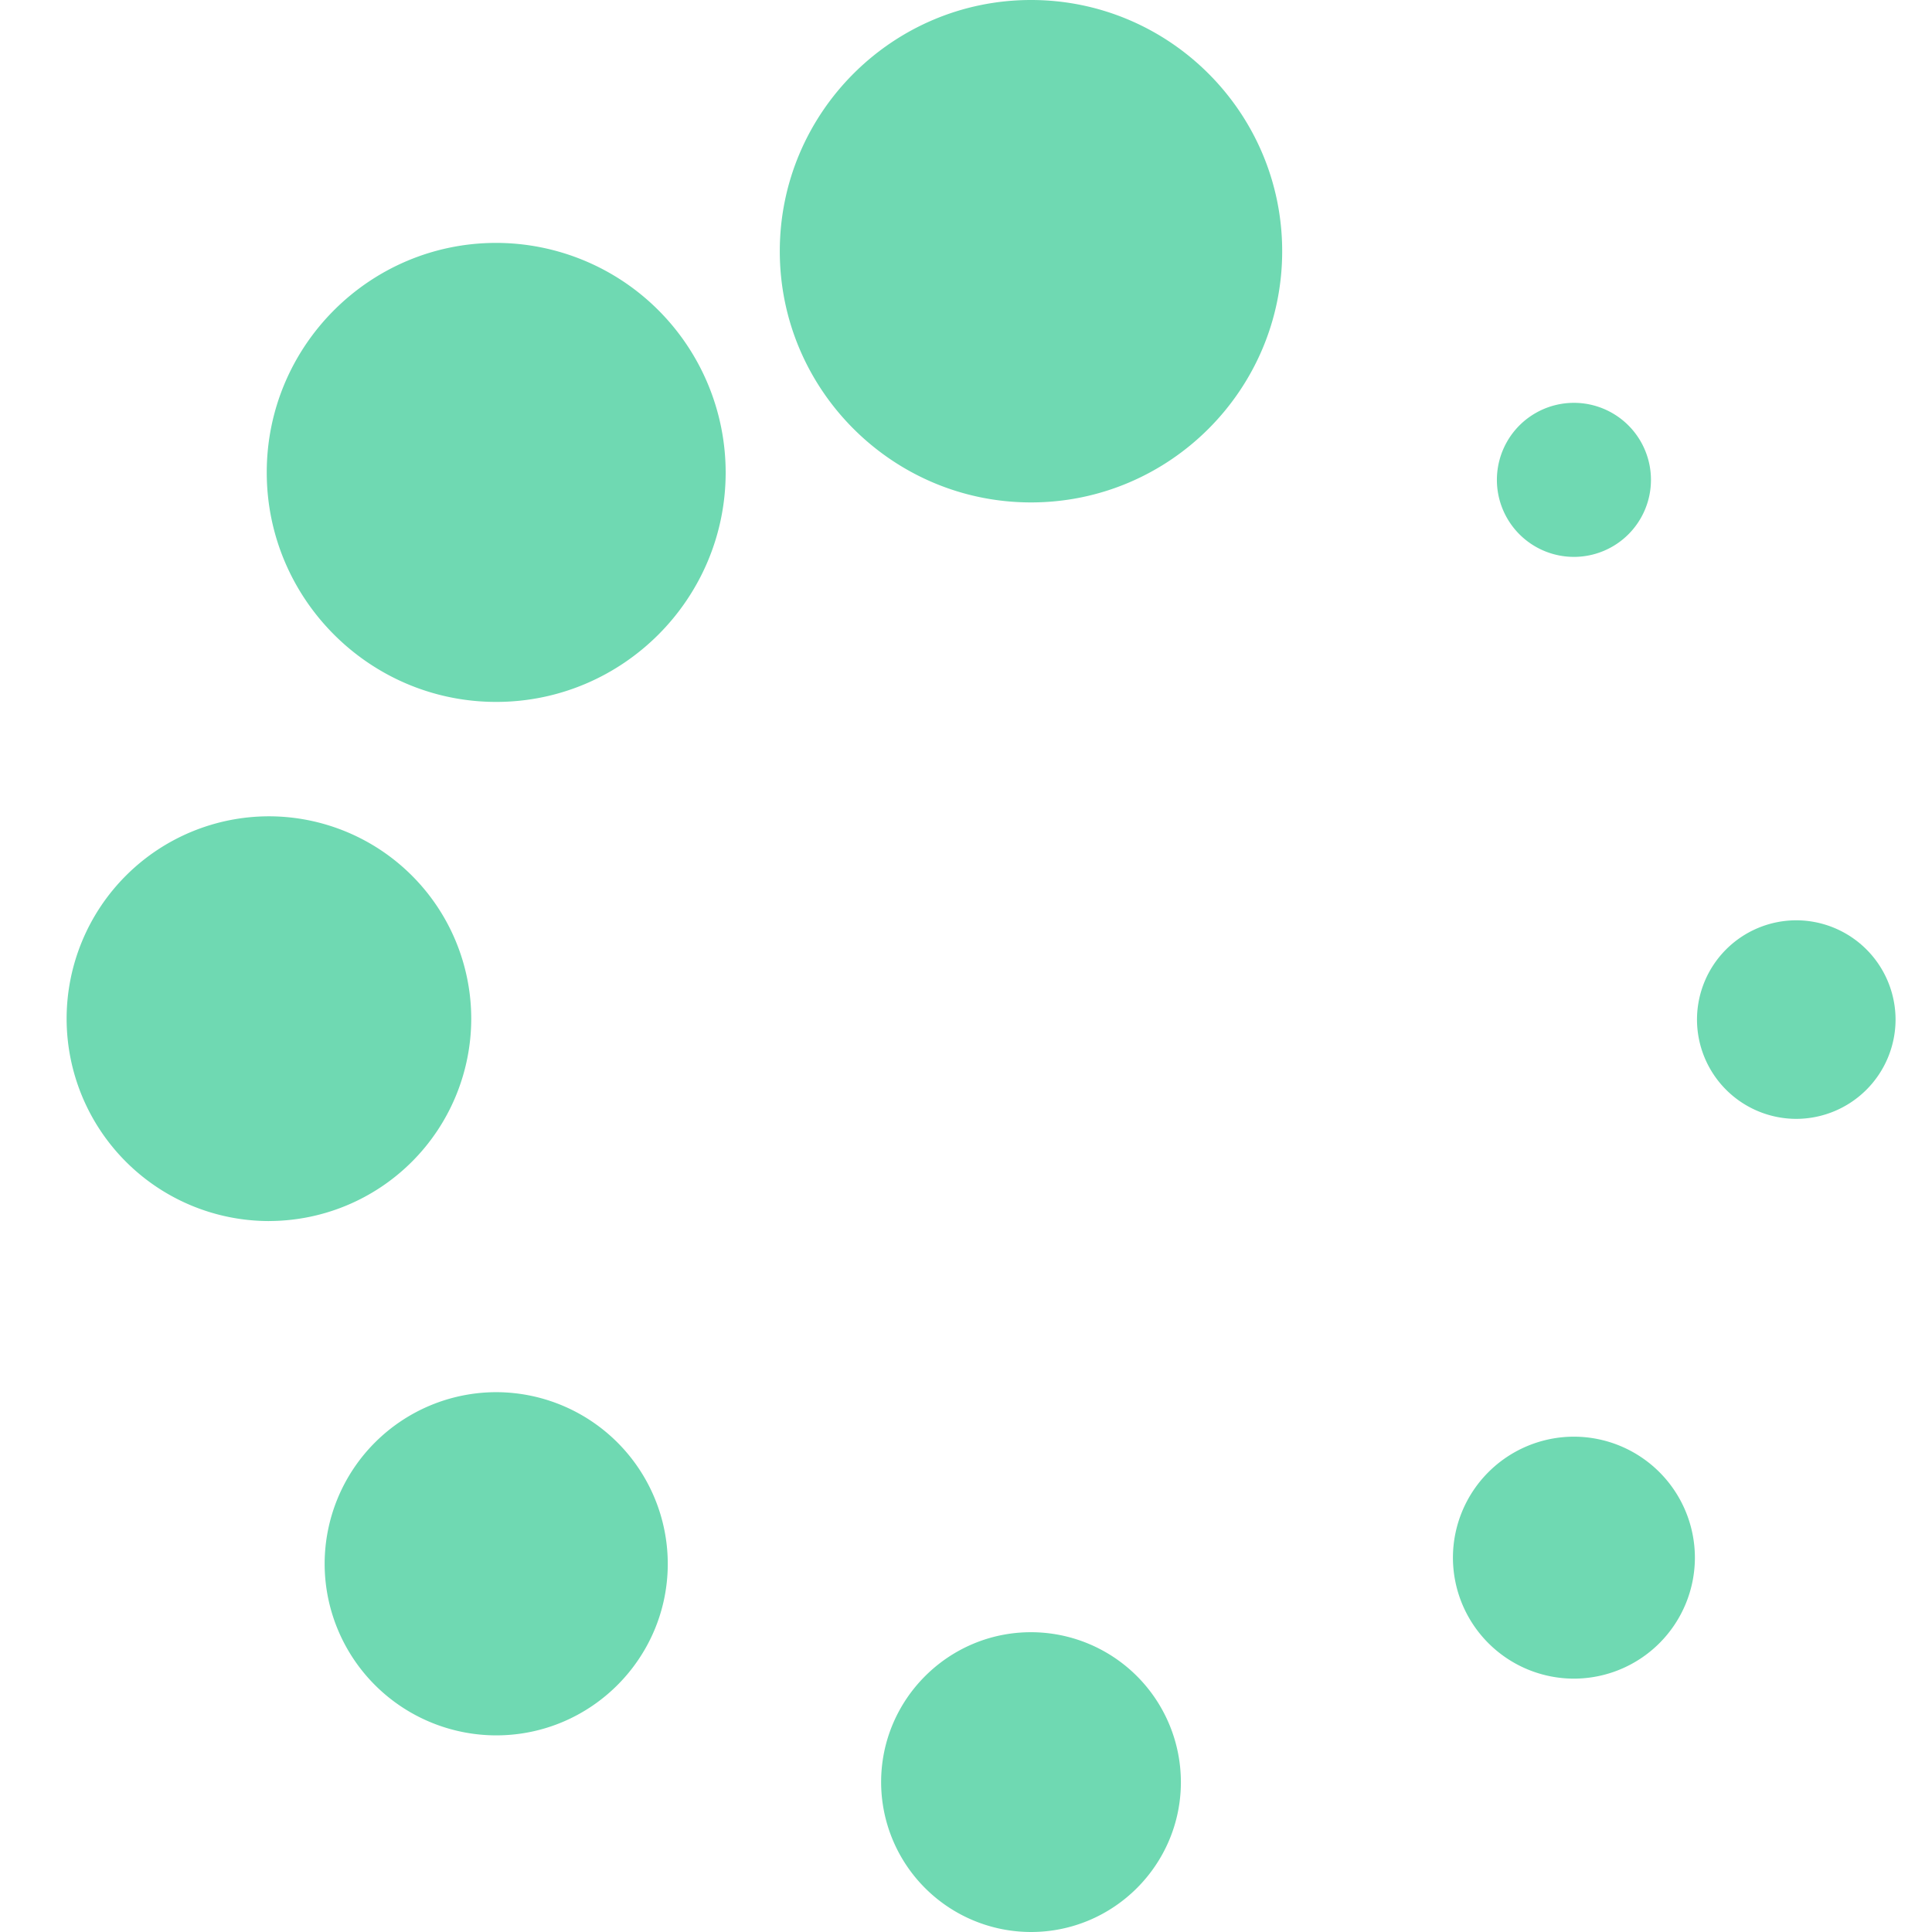 <?xml version="1.0" standalone="no"?><!DOCTYPE svg PUBLIC "-//W3C//DTD SVG 1.1//EN" "http://www.w3.org/Graphics/SVG/1.1/DTD/svg11.dtd"><svg t="1533960437275" class="icon" style="" viewBox="0 0 1024 1024" version="1.1" xmlns="http://www.w3.org/2000/svg" p-id="6491" xmlns:xlink="http://www.w3.org/1999/xlink" width="40" height="40"><defs><style type="text/css"></style></defs><path d="M546.463 266.293c-73.41 0-133.155-59.727-133.155-133.138C413.308 59.763 473.053 0 546.463 0c73.41 0 133.12 59.727 133.12 133.155 0 73.41-59.71 133.138-133.12 133.138z m-283.454 105.737c-67.054 0-121.626-54.554-121.626-121.644s54.572-121.644 121.626-121.644a121.768 121.768 0 0 1 121.609 121.644c0 67.054-54.554 121.644-121.609 121.644zM142.548 647.186A107.343 107.343 0 0 1 35.31 539.895a107.343 107.343 0 0 1 107.238-107.238 107.343 107.343 0 0 1 107.22 107.238 107.343 107.343 0 0 1-107.22 107.273z m120.461 272.596a91.048 91.048 0 0 1-90.942-90.959 91.065 91.065 0 0 1 90.924-90.942 91.065 91.065 0 0 1 90.942 90.942c0 50.141-40.783 90.959-90.924 90.959zM546.463 1024a79.519 79.519 0 0 1-79.448-79.448c0-43.82 35.646-79.448 79.448-79.448a79.519 79.519 0 0 1 79.431 79.448c0 43.82-35.628 79.448-79.448 79.448z m287.744-134.285a64.194 64.194 0 0 1-64.124-64.124 64.194 64.194 0 0 1 64.124-64.124 64.194 64.194 0 0 1 64.124 64.124 64.194 64.194 0 0 1-64.124 64.124z m117.848-296.695a52.683 52.683 0 0 1-52.612-52.612 52.683 52.683 0 0 1 52.612-52.63 52.701 52.701 0 0 1 52.63 52.612 52.718 52.718 0 0 1-52.63 52.63z m-158.667-338.697a40.819 40.819 0 1 0 81.655 0.018 40.819 40.819 0 0 0-81.655 0z" p-id="6492" fill="#6fd9b2"></path></svg>